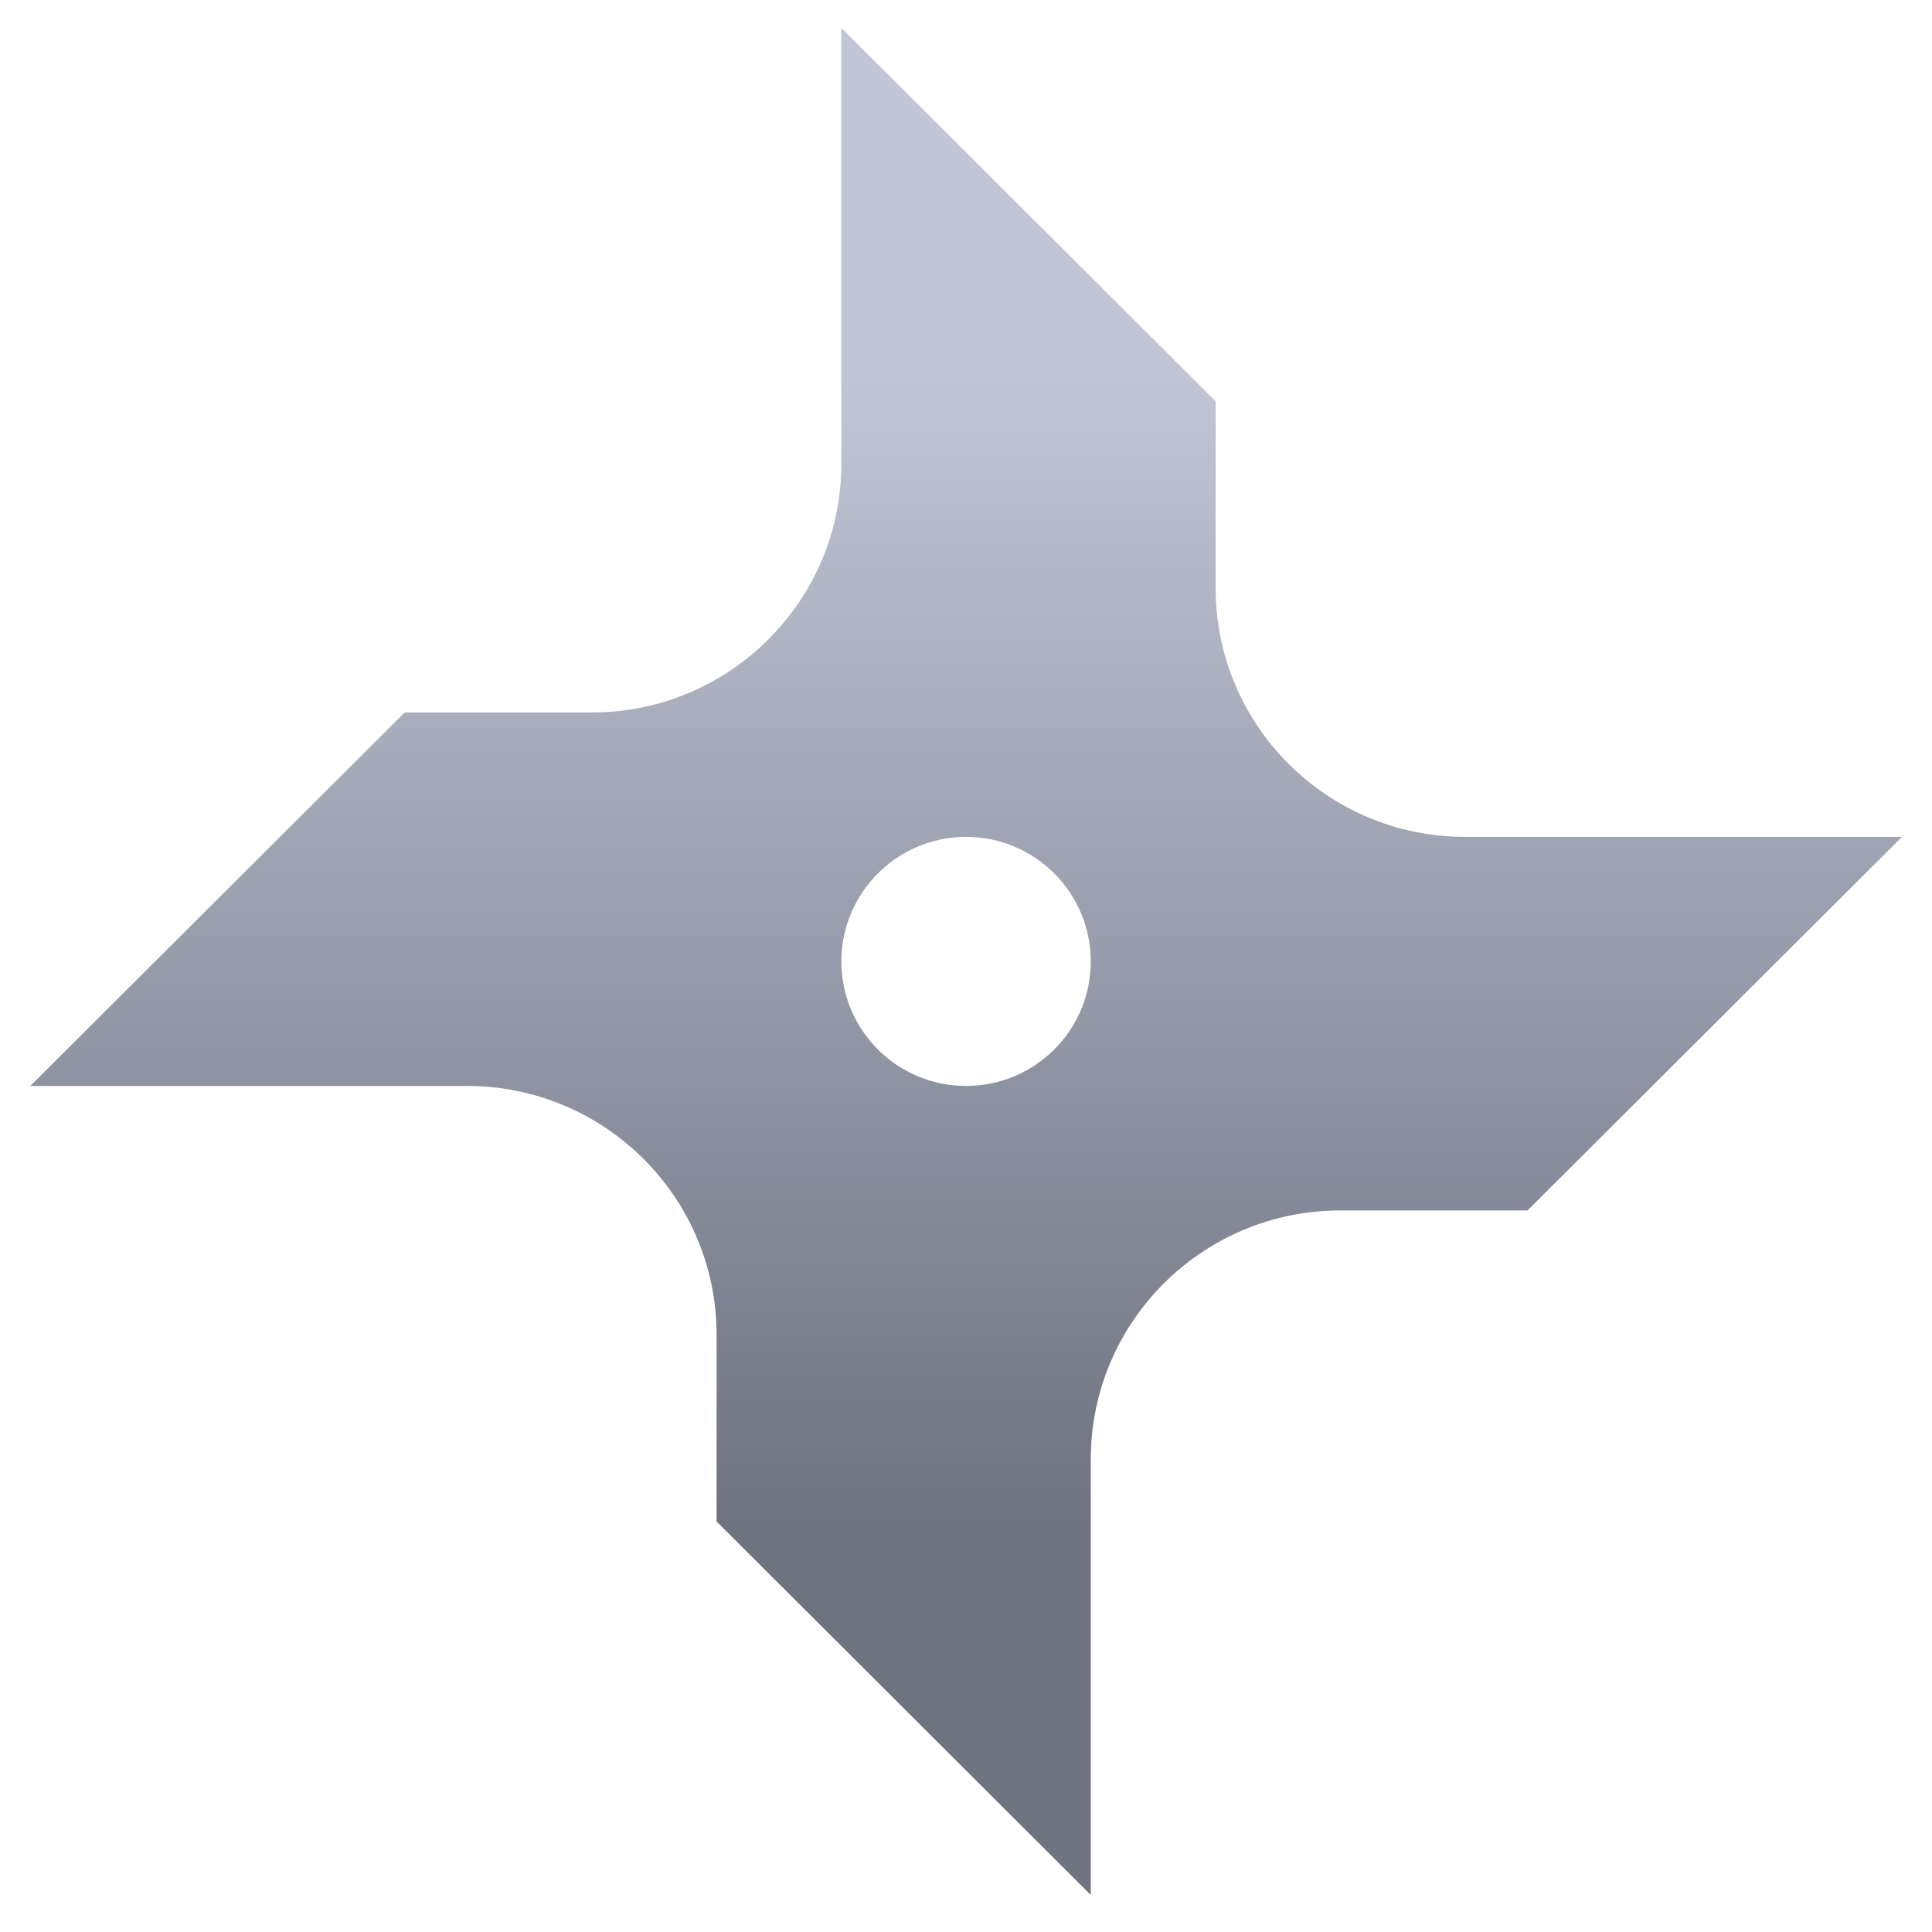 <svg xmlns="http://www.w3.org/2000/svg" xmlns:xlink="http://www.w3.org/1999/xlink" width="64" height="64" viewBox="0 0 64 64" version="1.1"><defs><linearGradient id="linear0" gradientUnits="userSpaceOnUse" x1="0" y1="0" x2="0" y2="1" gradientTransform="matrix(58.043,0,0,37.943,3.036,12.493)"><stop offset="0" style="stop-color:#c1c6d6;stop-opacity:1;"/><stop offset="1" style="stop-color:#6f7380;stop-opacity:1;"/></linearGradient></defs><g id="surface1"><path style=" stroke:none;fill-rule:nonzero;fill:url(#linear0);" d="M 27.871 0.926 L 27.871 15.355 C 27.871 19.906 24.168 23.602 19.602 23.602 L 13.406 23.602 L 1.004 35.973 L 15.469 35.973 C 20.035 35.973 23.738 39.664 23.738 44.219 L 23.738 50.402 L 36.133 62.773 L 36.133 48.344 C 36.133 43.789 39.836 40.098 44.402 40.098 L 50.602 40.098 L 63.004 27.723 L 48.535 27.723 C 43.969 27.723 40.27 24.031 40.27 19.48 L 40.27 13.293 Z M 32 27.723 C 34.285 27.723 36.133 29.574 36.133 31.848 C 36.133 34.129 34.285 35.973 32 35.973 C 29.723 35.973 27.871 34.129 27.871 31.848 C 27.871 29.574 29.723 27.723 32 27.723 Z M 32 27.723 "/></g></svg>
